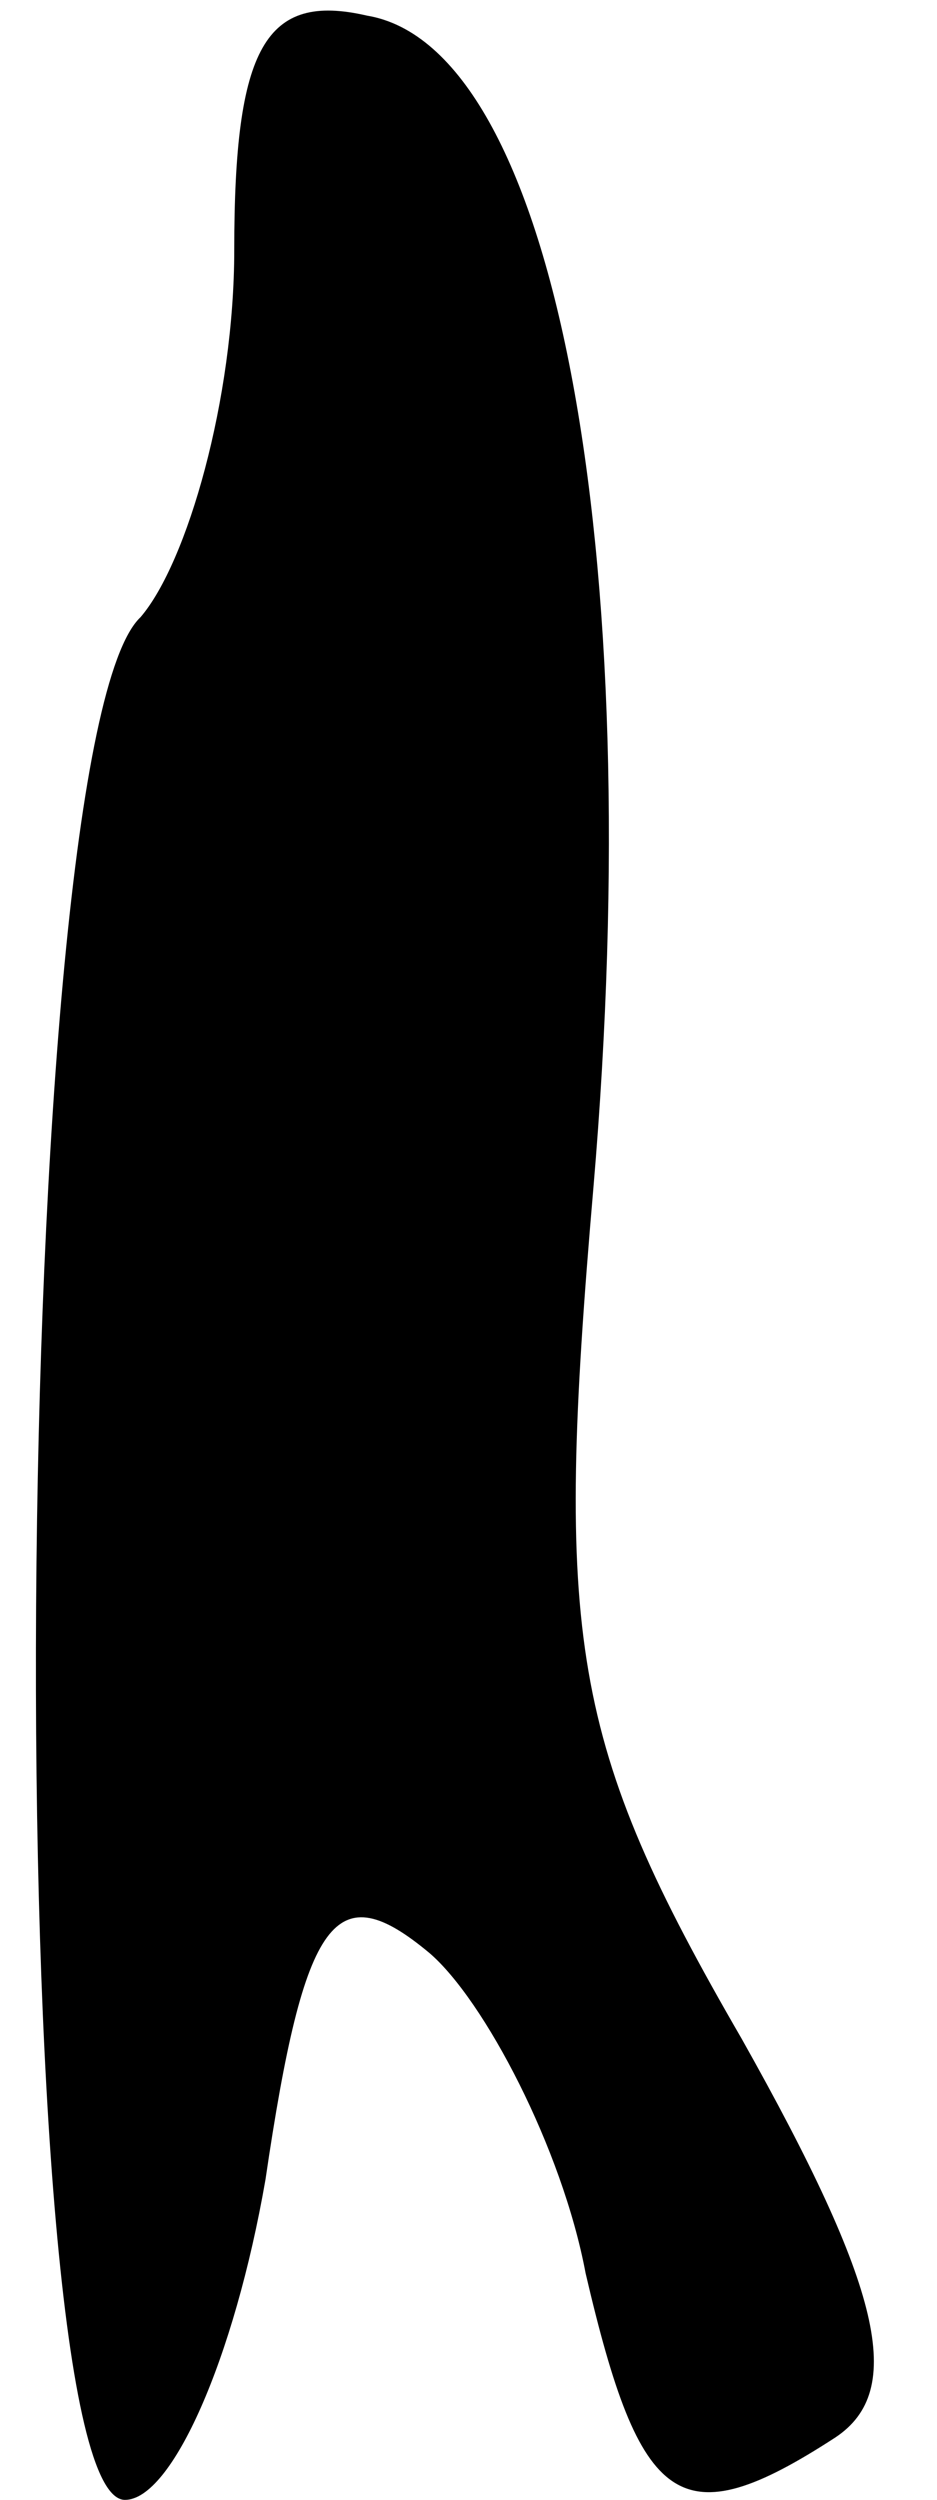 <?xml version="1.0" standalone="no"?>
<!DOCTYPE svg PUBLIC "-//W3C//DTD SVG 20010904//EN"
 "http://www.w3.org/TR/2001/REC-SVG-20010904/DTD/svg10.dtd">
<svg version="1.0" xmlns="http://www.w3.org/2000/svg"
 width="12pt" height="32pt" viewBox="0 0 12 32"
 preserveAspectRatio="xMidYMid meet">
<g transform="translate(0,32) scale(0.1,-0.1)"
fill="#000000" stroke="none">
<path fill="#000000" stroke="none" d="M30 288 c0 -19 -6 -40 -12 -47 -17 -16
-18 -241 -2 -241 6 0 14 18 18 41 5 34 9 39 21 29 7 -6 17 -25 20 -41 7 -30
12 -34 32 -21 9 6 6 19 -12 51 -22 38 -24 51 -19 109 7 82 -5 146 -29 150 -13
3 -17 -4 -17 -30z"/>
</g>
</svg>
